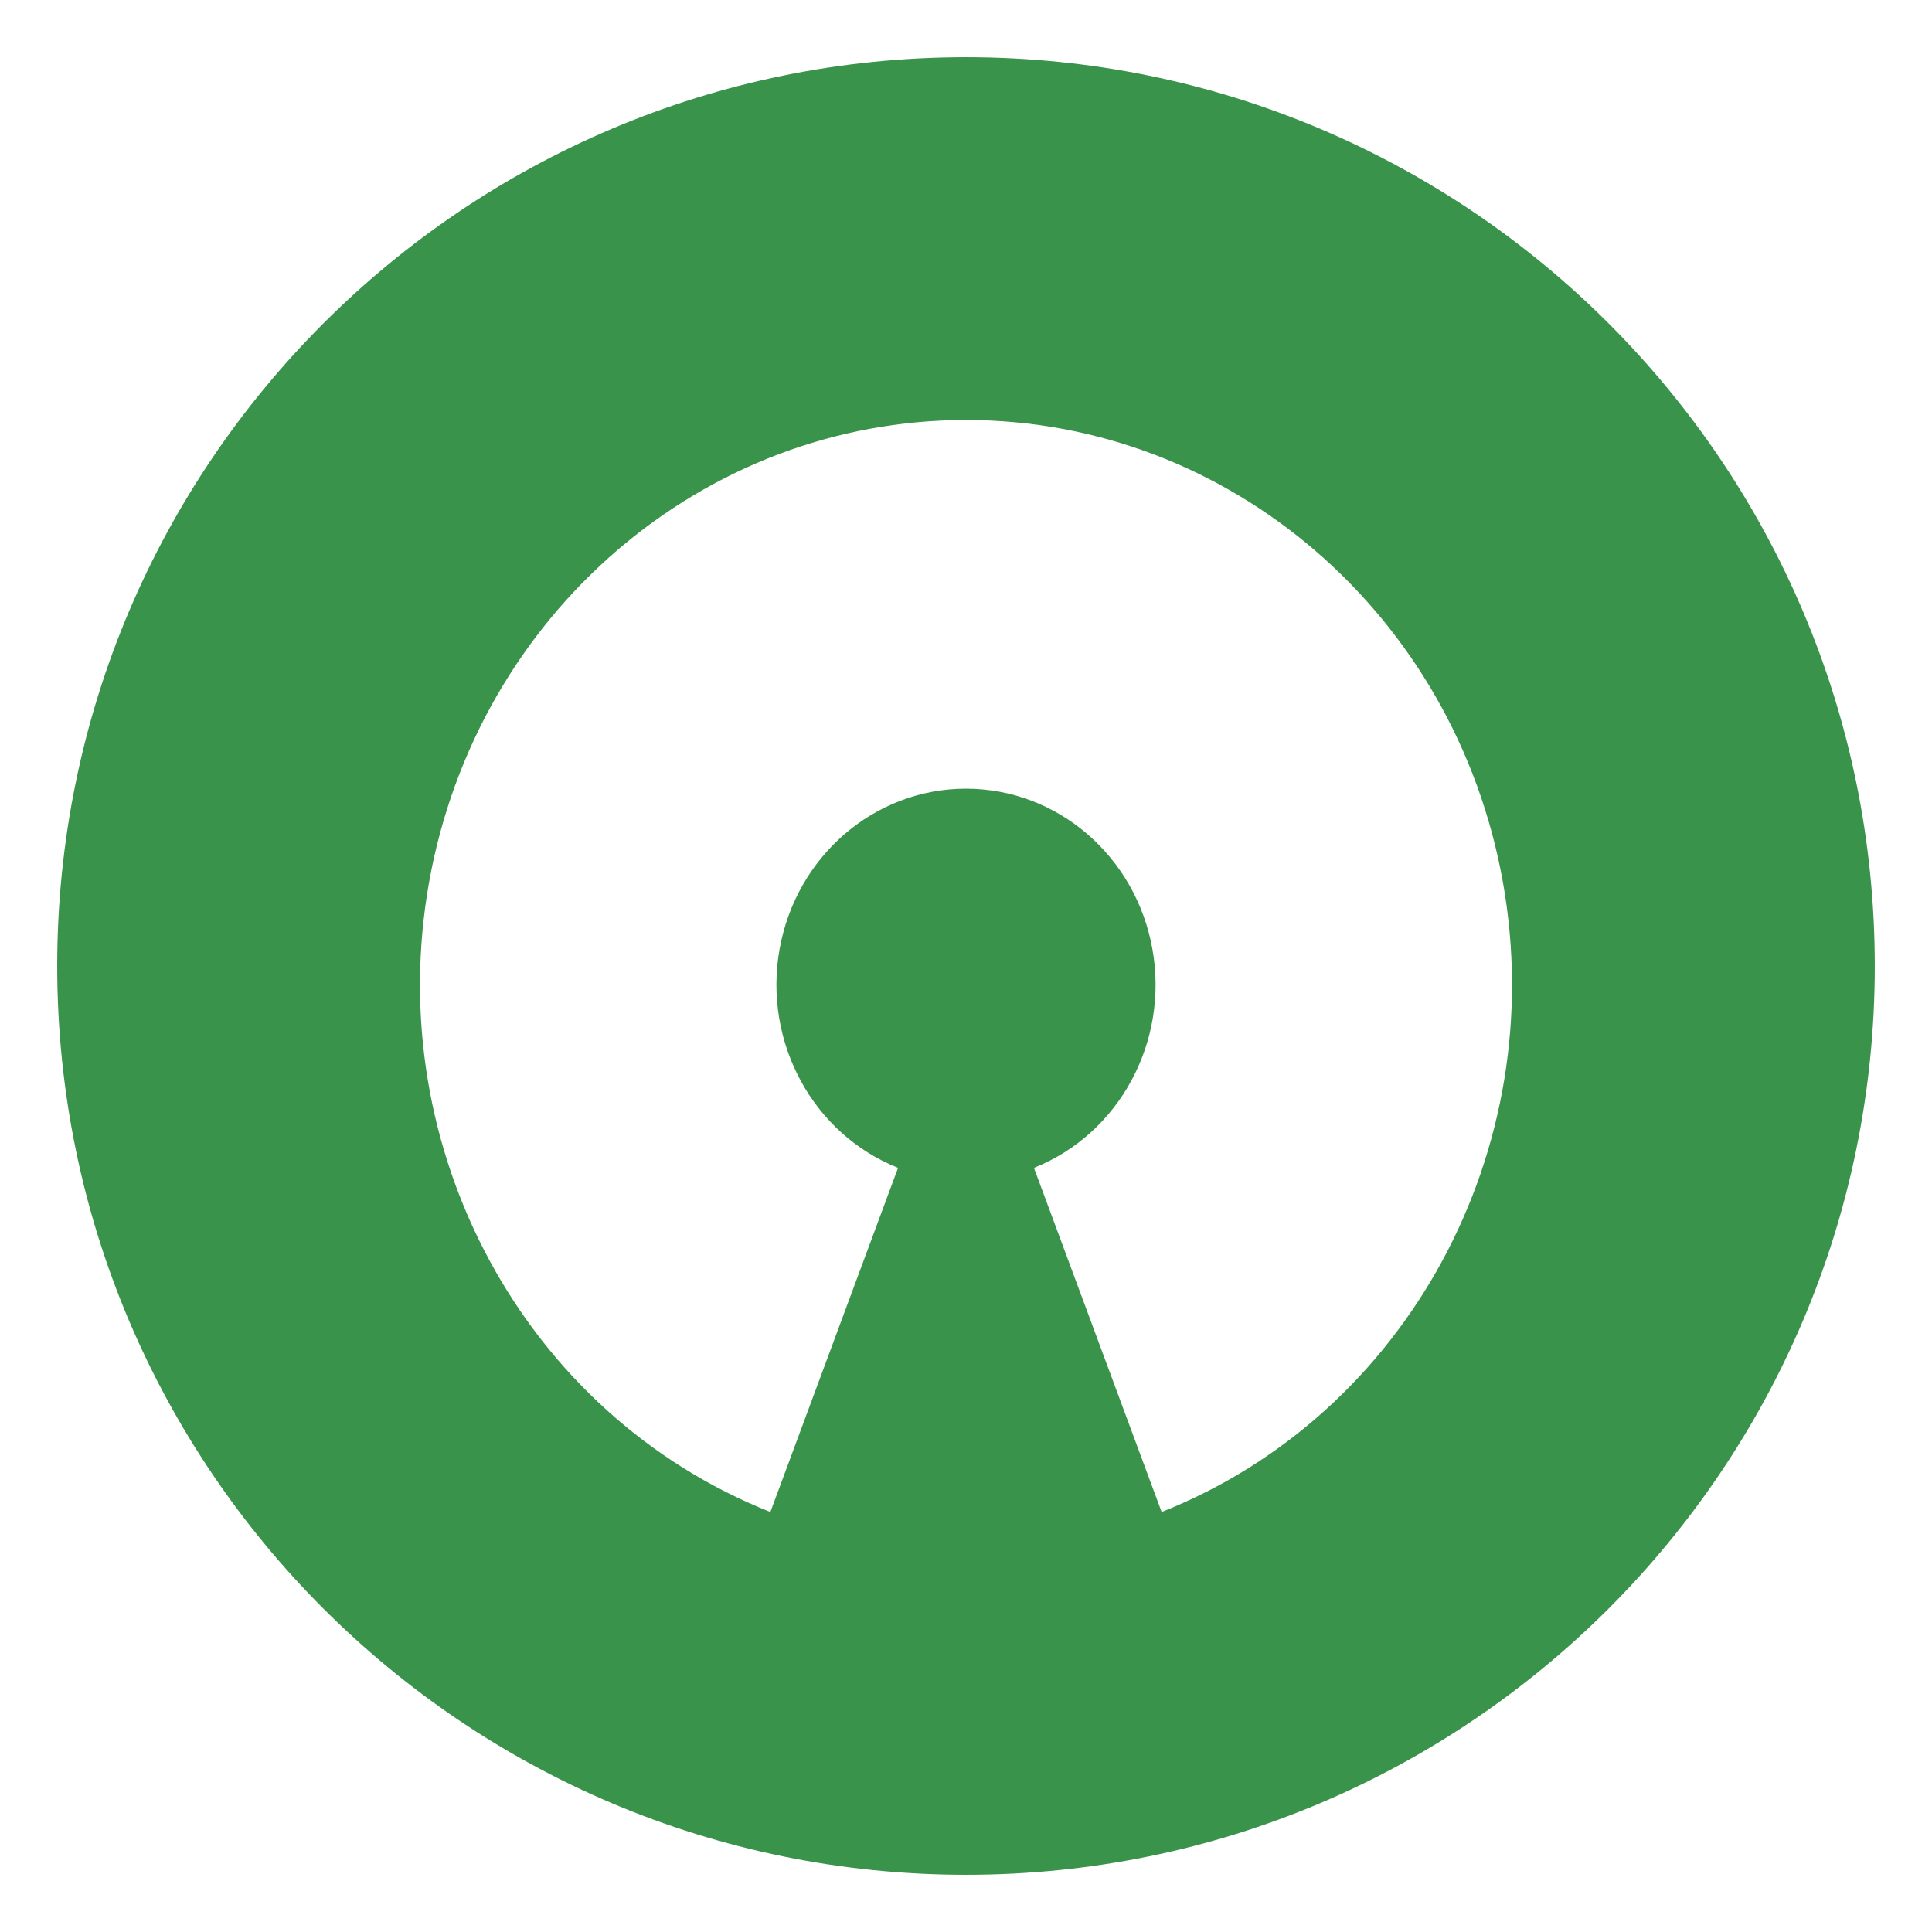 <?xml version="1.0" encoding="UTF-8" standalone="no"?>
<svg width="12px" height="12px" viewBox="0 0 23 23" version="1.1" xmlns="http://www.w3.org/2000/svg" xmlns:xlink="http://www.w3.org/1999/xlink" xmlns:sketch="http://www.bohemiancoding.com/sketch/ns">
    <!-- Generator: https://jaywcjlove.github.io/sb/-->
    <title>min-oss</title>
    <desc>Created with Sketch.</desc>
    <defs></defs>
    <g id="Page-1" stroke="none" stroke-width="1" fill="none" fill-rule="evenodd" sketch:type="MSPage">
        <g id="min-new" sketch:type="MSLayerGroup" transform="translate(-26, 0)" fill="#3A934A">
            <g id="min-oss" transform="translate(26, 0)" sketch:type="MSShapeGroup">
                <path d="M11.5,22.319 C17.475,22.319 22.319,17.475 22.319,11.5 C22.319,5.525 17.475,0.681 11.5,0.681 C5.525,0.681 0.681,5.525 0.681,11.5 C0.681,17.475 5.525,22.319 11.5,22.319 Z M13.719,11.298 C13.521,10.191 12.588,9.389 11.5,9.389 C10.412,9.389 9.479,10.191 9.281,11.298 C9.083,12.404 9.676,13.499 10.691,13.903 L9.171,18 C6.246,16.839 4.539,13.685 5.109,10.498 C5.68,7.312 8.367,5 11.5,5 C14.633,5 17.32,7.312 17.891,10.498 C18.461,13.685 16.754,16.839 13.829,18 L12.309,13.903 C13.324,13.499 13.917,12.404 13.719,11.298 Z" id="Oval-14"></path>
            </g>
        </g>
    </g>
</svg>